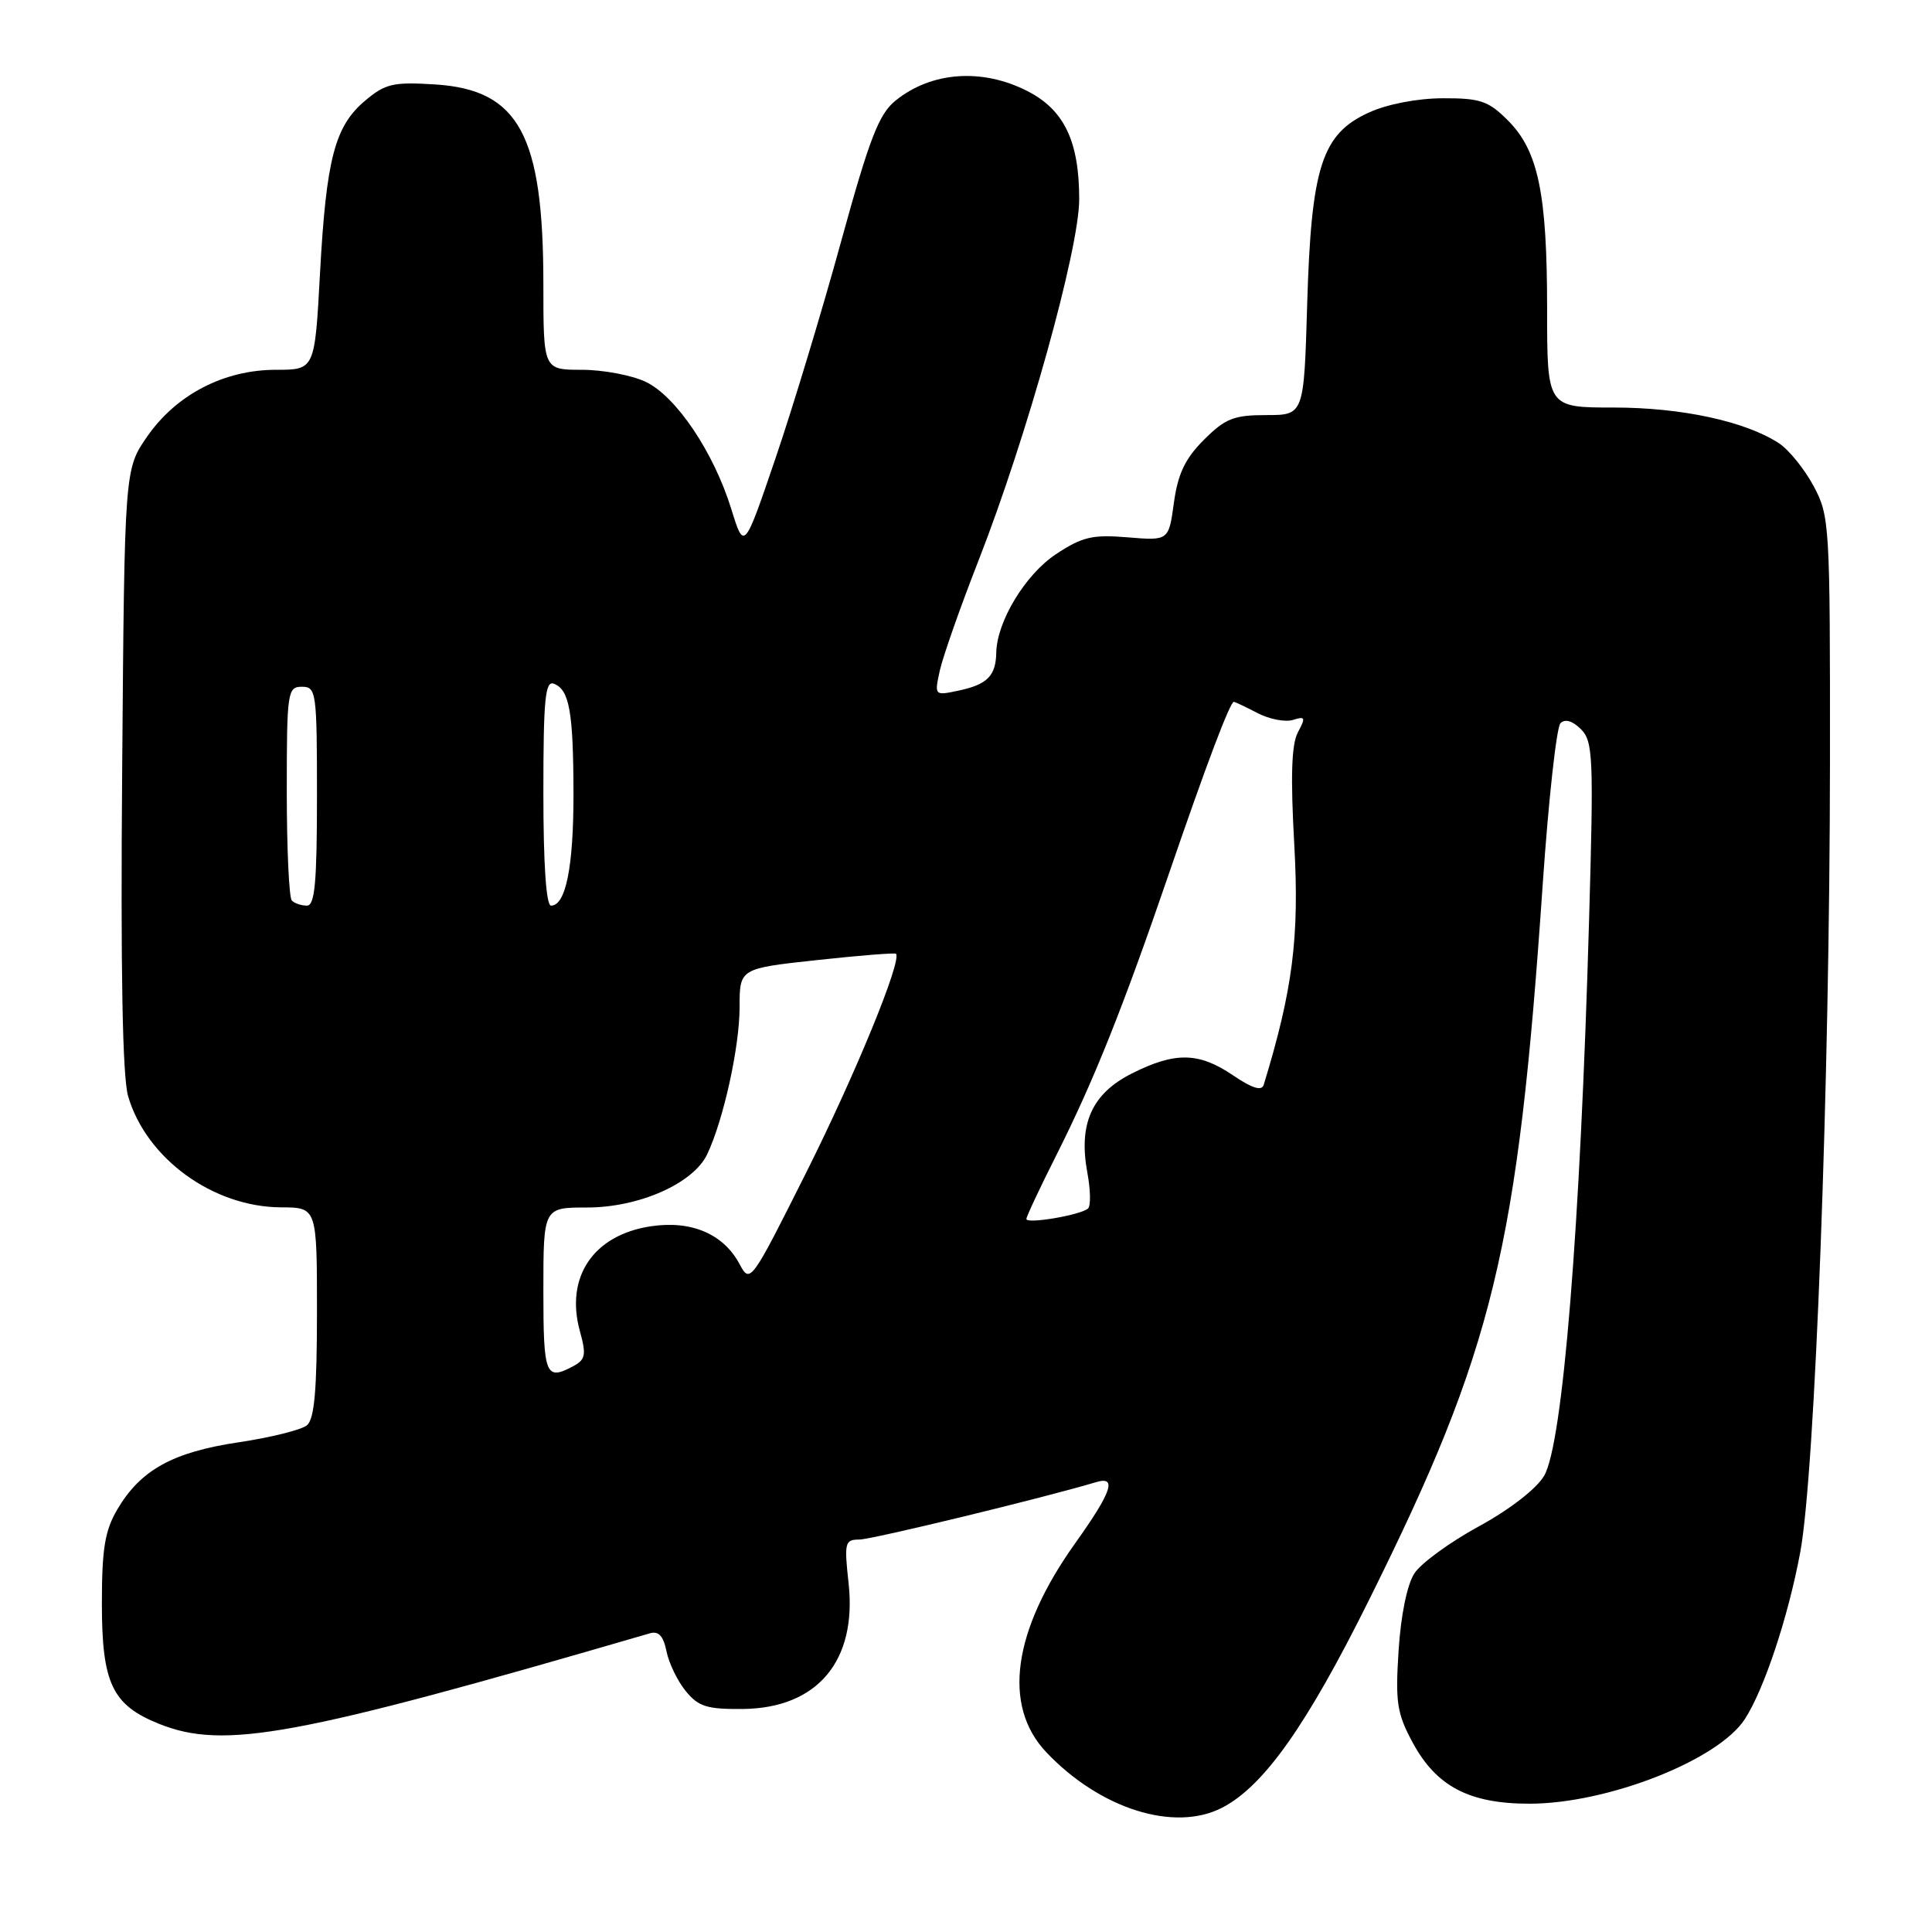 <?xml version="1.0" encoding="UTF-8" standalone="no"?>
<!DOCTYPE svg PUBLIC "-//W3C//DTD SVG 1.1//EN" "http://www.w3.org/Graphics/SVG/1.1/DTD/svg11.dtd" >
<svg xmlns="http://www.w3.org/2000/svg" xmlns:xlink="http://www.w3.org/1999/xlink" version="1.1" viewBox="0 0 256 256">
 <g >
 <path fill="currentColor"
d=" M 161.94 239.53 C 167.46 236.67 173.14 228.65 181.43 211.95 C 197.92 178.76 201.11 165.61 204.42 117.14 C 205.19 105.95 206.25 96.35 206.77 95.83 C 207.38 95.22 208.37 95.51 209.48 96.62 C 211.09 98.23 211.18 100.29 210.56 121.94 C 209.40 162.69 207.08 191.37 204.60 195.56 C 203.57 197.29 200.02 200.04 195.94 202.26 C 192.14 204.33 188.31 207.12 187.42 208.47 C 186.45 209.96 185.62 214.01 185.32 218.72 C 184.88 225.56 185.10 227.03 187.18 230.89 C 190.32 236.71 194.68 239.00 202.65 239.00 C 212.99 239.00 227.67 233.24 231.20 227.79 C 233.75 223.87 236.95 214.24 238.54 205.69 C 240.51 195.13 242.45 143.48 242.48 101.00 C 242.50 69.44 242.44 68.38 240.31 64.40 C 239.10 62.15 237.04 59.60 235.73 58.74 C 231.29 55.83 222.82 54.00 213.82 54.00 C 205.00 54.00 205.00 54.00 205.00 40.94 C 205.00 25.61 203.83 19.98 199.79 15.94 C 197.22 13.37 196.13 13.00 191.17 13.02 C 187.82 13.03 183.82 13.80 181.41 14.90 C 175.15 17.74 173.75 22.08 173.21 40.25 C 172.78 55.00 172.78 55.00 167.79 55.00 C 163.49 55.00 162.35 55.45 159.52 58.28 C 157.04 60.76 156.08 62.77 155.55 66.60 C 154.86 71.65 154.86 71.65 149.42 71.20 C 144.75 70.81 143.40 71.13 139.91 73.44 C 135.86 76.12 132.08 82.36 132.01 86.50 C 131.95 89.53 130.83 90.68 127.15 91.48 C 123.80 92.20 123.80 92.20 124.53 88.85 C 124.94 87.01 127.25 80.42 129.68 74.22 C 136.08 57.84 143.00 33.00 143.00 26.41 C 143.00 18.71 141.01 14.55 136.12 12.06 C 130.12 9.00 123.38 9.49 118.64 13.35 C 116.45 15.13 115.20 18.37 111.45 32.00 C 108.96 41.08 105.05 54.00 102.76 60.72 C 98.60 72.94 98.60 72.94 96.91 67.48 C 94.57 59.91 89.59 52.51 85.55 50.59 C 83.71 49.72 79.90 49.00 77.10 49.00 C 72.00 49.00 72.00 49.00 72.00 37.68 C 72.00 17.87 68.77 11.90 57.67 11.19 C 52.10 10.84 51.06 11.08 48.38 13.34 C 44.36 16.72 43.23 21.03 42.40 36.25 C 41.71 49.00 41.71 49.00 36.57 49.00 C 29.69 49.00 23.38 52.27 19.51 57.83 C 16.50 62.17 16.50 62.17 16.19 101.83 C 15.97 128.81 16.23 142.71 16.98 145.27 C 19.41 153.53 28.24 159.94 37.25 159.98 C 42.00 160.00 42.00 160.00 42.00 173.88 C 42.00 184.20 41.66 188.04 40.67 188.86 C 39.94 189.46 35.87 190.48 31.63 191.11 C 22.90 192.41 18.63 194.77 15.55 200.00 C 13.89 202.83 13.50 205.22 13.50 212.50 C 13.50 223.05 14.87 225.93 21.08 228.42 C 29.72 231.87 39.03 230.15 86.12 216.42 C 87.27 216.09 87.90 216.77 88.31 218.79 C 88.62 220.35 89.76 222.72 90.85 224.06 C 92.53 226.13 93.66 226.49 98.41 226.45 C 108.31 226.35 113.58 220.08 112.44 209.75 C 111.85 204.42 111.95 204.00 113.85 204.00 C 115.51 204.00 138.39 198.45 145.25 196.39 C 148.05 195.55 147.31 197.70 142.46 204.50 C 134.18 216.11 132.81 226.02 138.64 232.18 C 145.75 239.69 155.61 242.80 161.94 239.53 Z  M 72.00 171.00 C 72.00 160.00 72.00 160.00 77.79 160.00 C 84.69 160.00 91.88 156.81 93.71 152.94 C 95.87 148.39 98.00 138.71 98.00 133.45 C 98.00 128.33 98.00 128.33 108.22 127.22 C 113.84 126.61 118.56 126.23 118.72 126.38 C 119.55 127.22 113.33 142.39 106.85 155.32 C 99.49 170.00 99.40 170.12 97.99 167.49 C 95.86 163.50 91.60 161.68 86.24 162.49 C 78.63 163.63 74.86 169.21 76.84 176.39 C 77.70 179.51 77.58 180.15 75.99 181.01 C 72.28 182.99 72.00 182.28 72.00 171.00 Z  M 136.00 161.52 C 136.00 161.21 137.80 157.37 140.01 152.99 C 144.99 143.08 148.82 133.48 154.98 115.50 C 159.83 101.35 162.99 93.00 163.49 93.00 C 163.65 93.00 165.06 93.67 166.64 94.49 C 168.21 95.31 170.33 95.71 171.34 95.39 C 172.96 94.88 173.03 95.07 171.98 97.03 C 171.13 98.63 170.99 102.84 171.50 111.95 C 172.18 124.22 171.30 131.15 167.45 143.74 C 167.19 144.60 165.94 144.22 163.39 142.49 C 158.85 139.41 155.71 139.35 149.96 142.25 C 144.67 144.92 142.88 148.92 144.08 155.38 C 144.50 157.65 144.55 159.78 144.17 160.13 C 143.25 160.99 136.00 162.23 136.00 161.52 Z  M 38.67 119.33 C 38.30 118.97 38.00 112.44 38.00 104.83 C 38.00 91.67 38.10 91.00 40.00 91.00 C 41.91 91.00 42.00 91.67 42.00 105.50 C 42.00 116.92 41.72 120.00 40.67 120.00 C 39.93 120.00 39.03 119.70 38.67 119.33 Z  M 72.00 105.03 C 72.00 92.60 72.24 90.15 73.40 90.60 C 75.45 91.39 75.97 94.34 75.99 105.18 C 76.00 114.84 74.97 120.00 73.02 120.00 C 72.37 120.00 72.00 114.58 72.00 105.03 Z "/>
</g>
</svg>